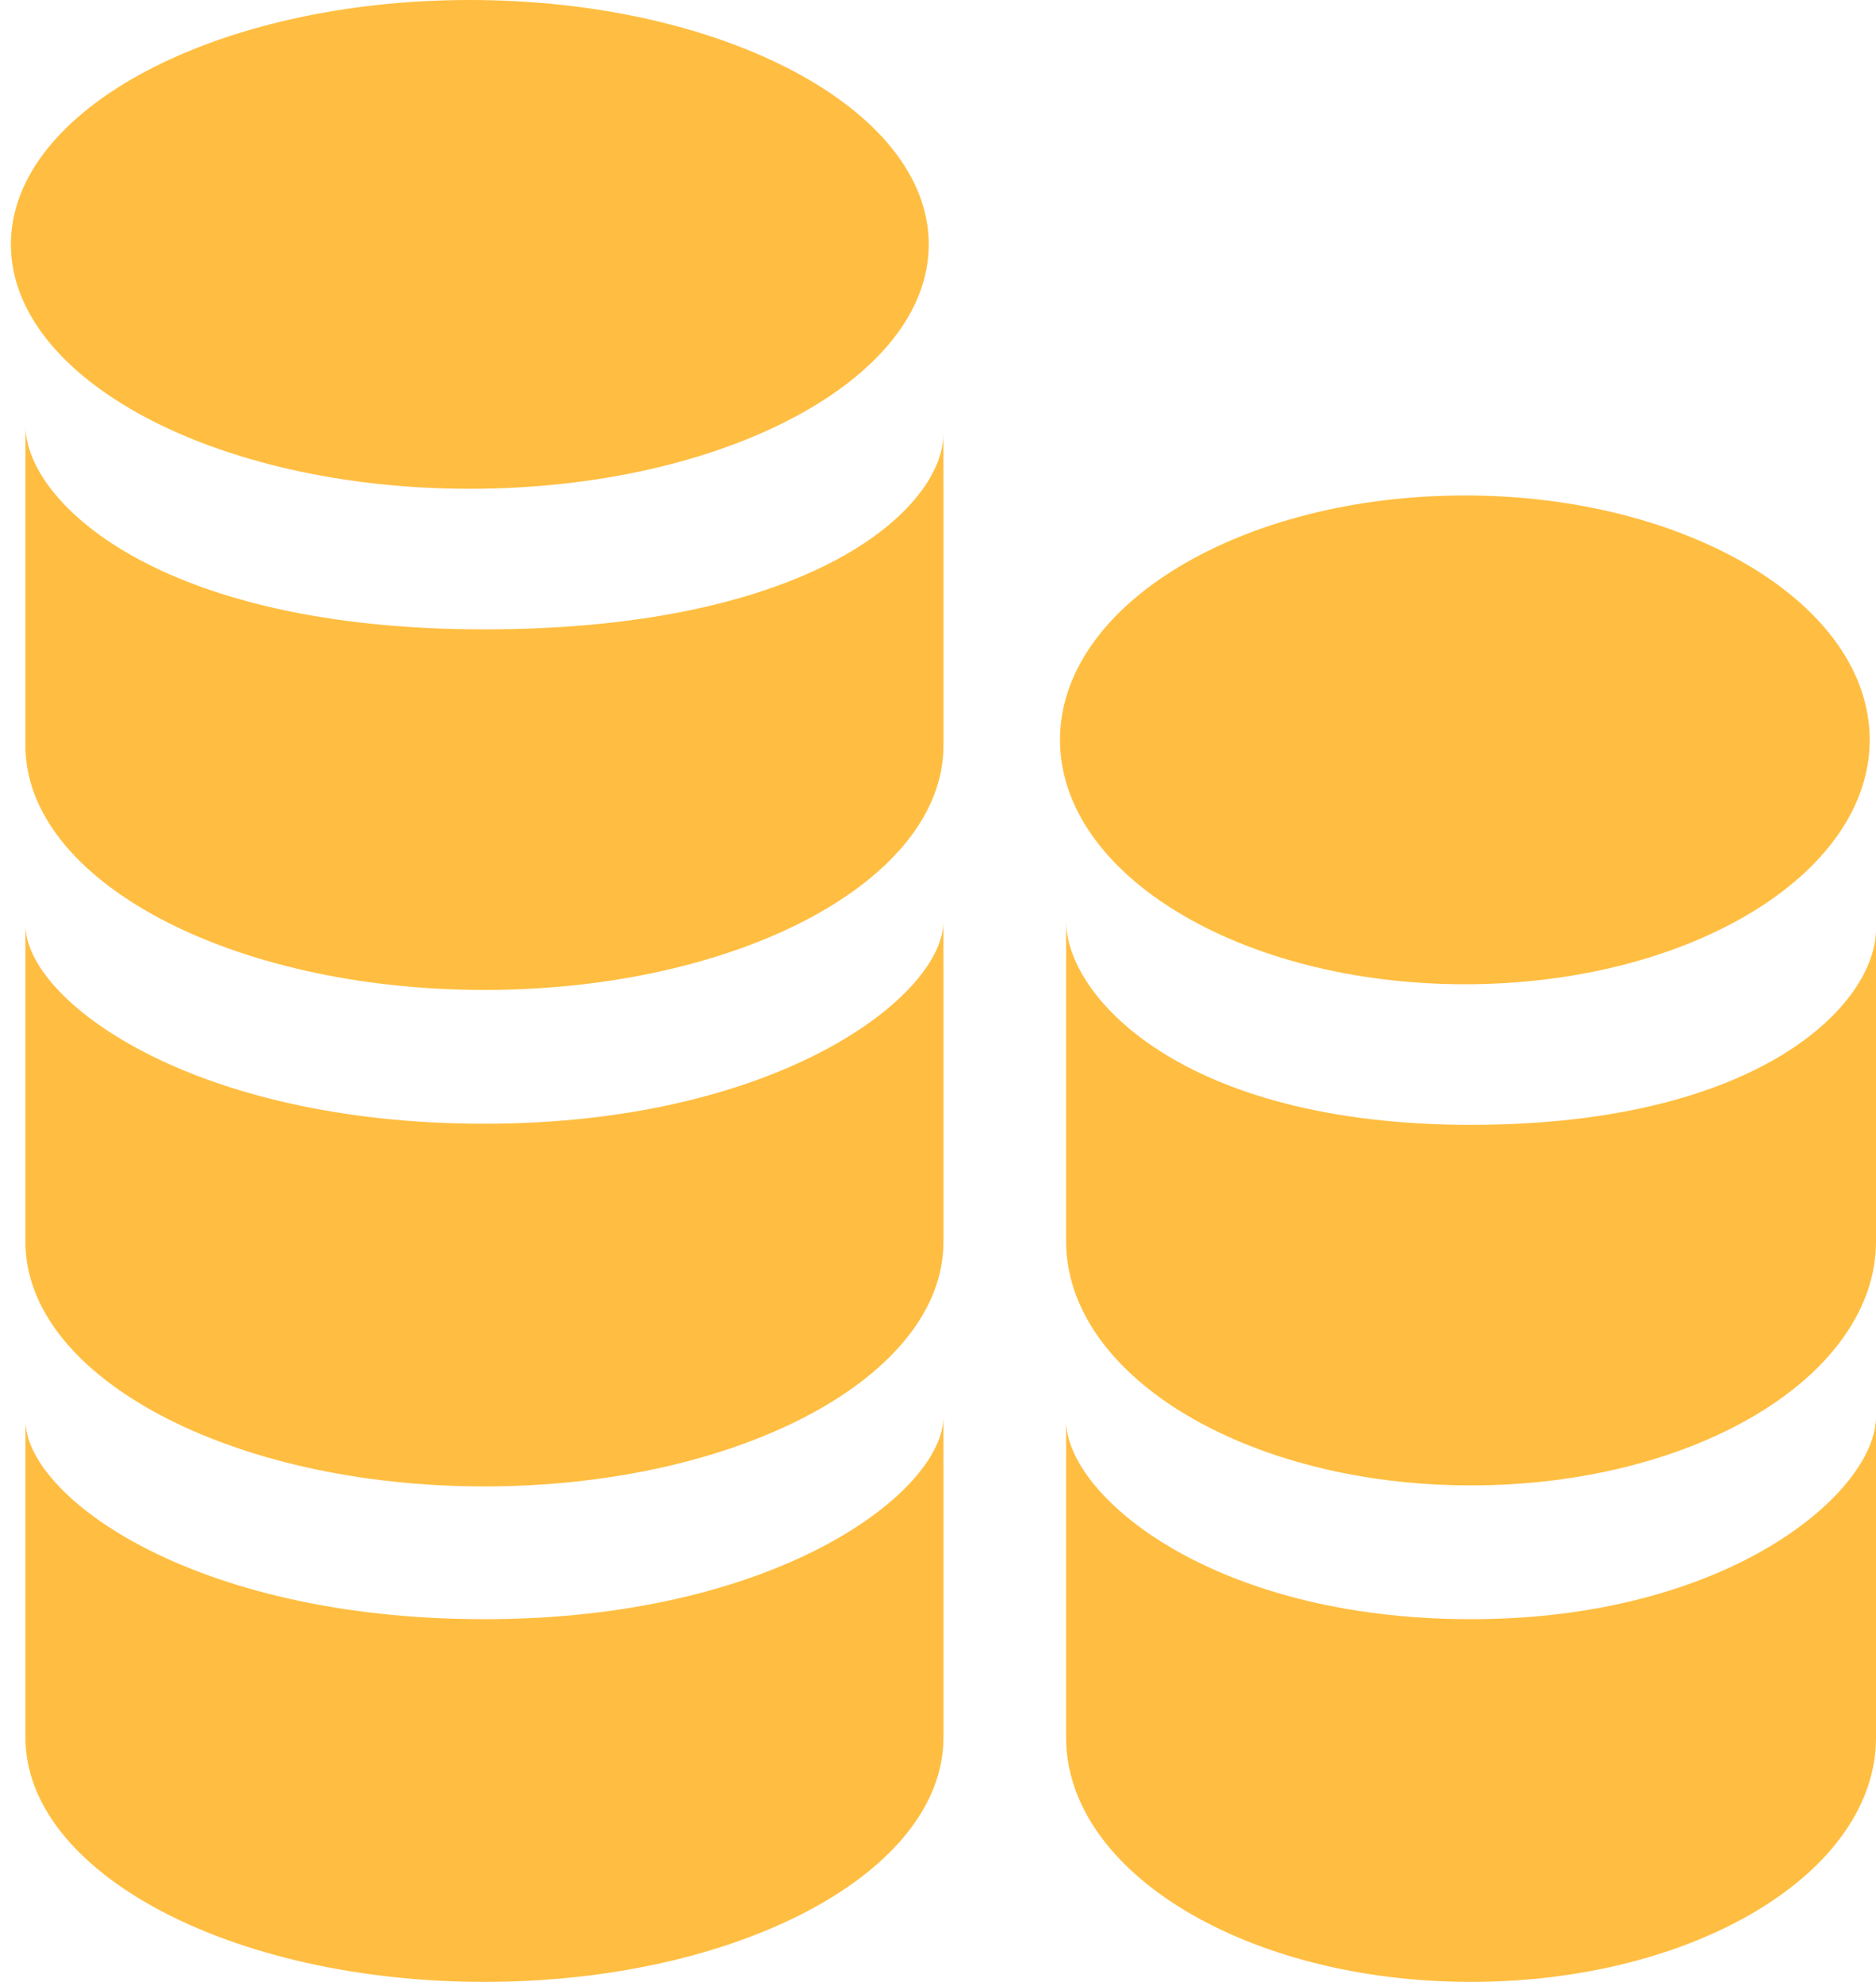 <svg width="71" height="75" viewBox="0 0 71 75" fill="none" xmlns="http://www.w3.org/2000/svg">
<path d="M55.439 37.247C63.901 37.247 70.761 33.106 70.761 27.998C70.761 22.891 63.901 18.75 55.439 18.75C46.977 18.75 40.117 22.891 40.117 27.998C40.117 33.106 46.977 37.247 55.439 37.247Z" fill="#FFBE41"/>
<path fill-rule="evenodd" clip-rule="evenodd" d="M55.67 42.567C44.711 42.567 40.348 37.688 40.348 34.861V46.969C40.348 52.078 47.208 56.212 55.67 56.212C64.14 56.212 71.001 52.078 71.001 46.969V35.152C71.001 37.983 66.633 42.567 55.67 42.567Z" fill="#FFBE41"/>
<path fill-rule="evenodd" clip-rule="evenodd" d="M55.67 61.275C45.867 61.275 40.348 56.583 40.348 53.756V65.752C40.348 70.861 47.208 75 55.67 75C64.14 75 71.001 70.861 71.001 65.752V53.611C71.001 56.438 65.477 61.275 55.67 61.275Z" fill="#FFBE41"/>
<path d="M17.781 18.497C27.374 18.497 35.15 14.356 35.15 9.248C35.15 4.141 27.374 0 17.781 0C8.189 0 0.412 4.141 0.412 9.248C0.412 14.356 8.189 18.497 17.781 18.497Z" fill="#FFBE41"/>
<path fill-rule="evenodd" clip-rule="evenodd" d="M18.332 23.817C5.913 23.817 0.963 18.938 0.963 16.111V28.219C0.963 33.328 8.741 37.462 18.332 37.462C27.932 37.462 35.706 33.328 35.706 28.219V16.402C35.706 19.233 30.751 23.817 18.332 23.817Z" fill="#FFBE41"/>
<path fill-rule="evenodd" clip-rule="evenodd" d="M18.332 42.525C7.219 42.525 0.963 37.833 0.963 35.006V47.002C0.963 52.111 8.741 56.25 18.332 56.25C27.932 56.25 35.706 52.111 35.706 47.002V34.861C35.706 37.688 29.441 42.525 18.332 42.525Z" fill="#FFBE41"/>
<path fill-rule="evenodd" clip-rule="evenodd" d="M18.332 61.275C7.219 61.275 0.963 56.583 0.963 53.756V65.752C0.963 70.861 8.741 75 18.332 75C27.932 75 35.706 70.861 35.706 65.752V53.611C35.706 56.438 29.441 61.275 18.332 61.275Z" fill="#FFBE41"/>
</svg>

